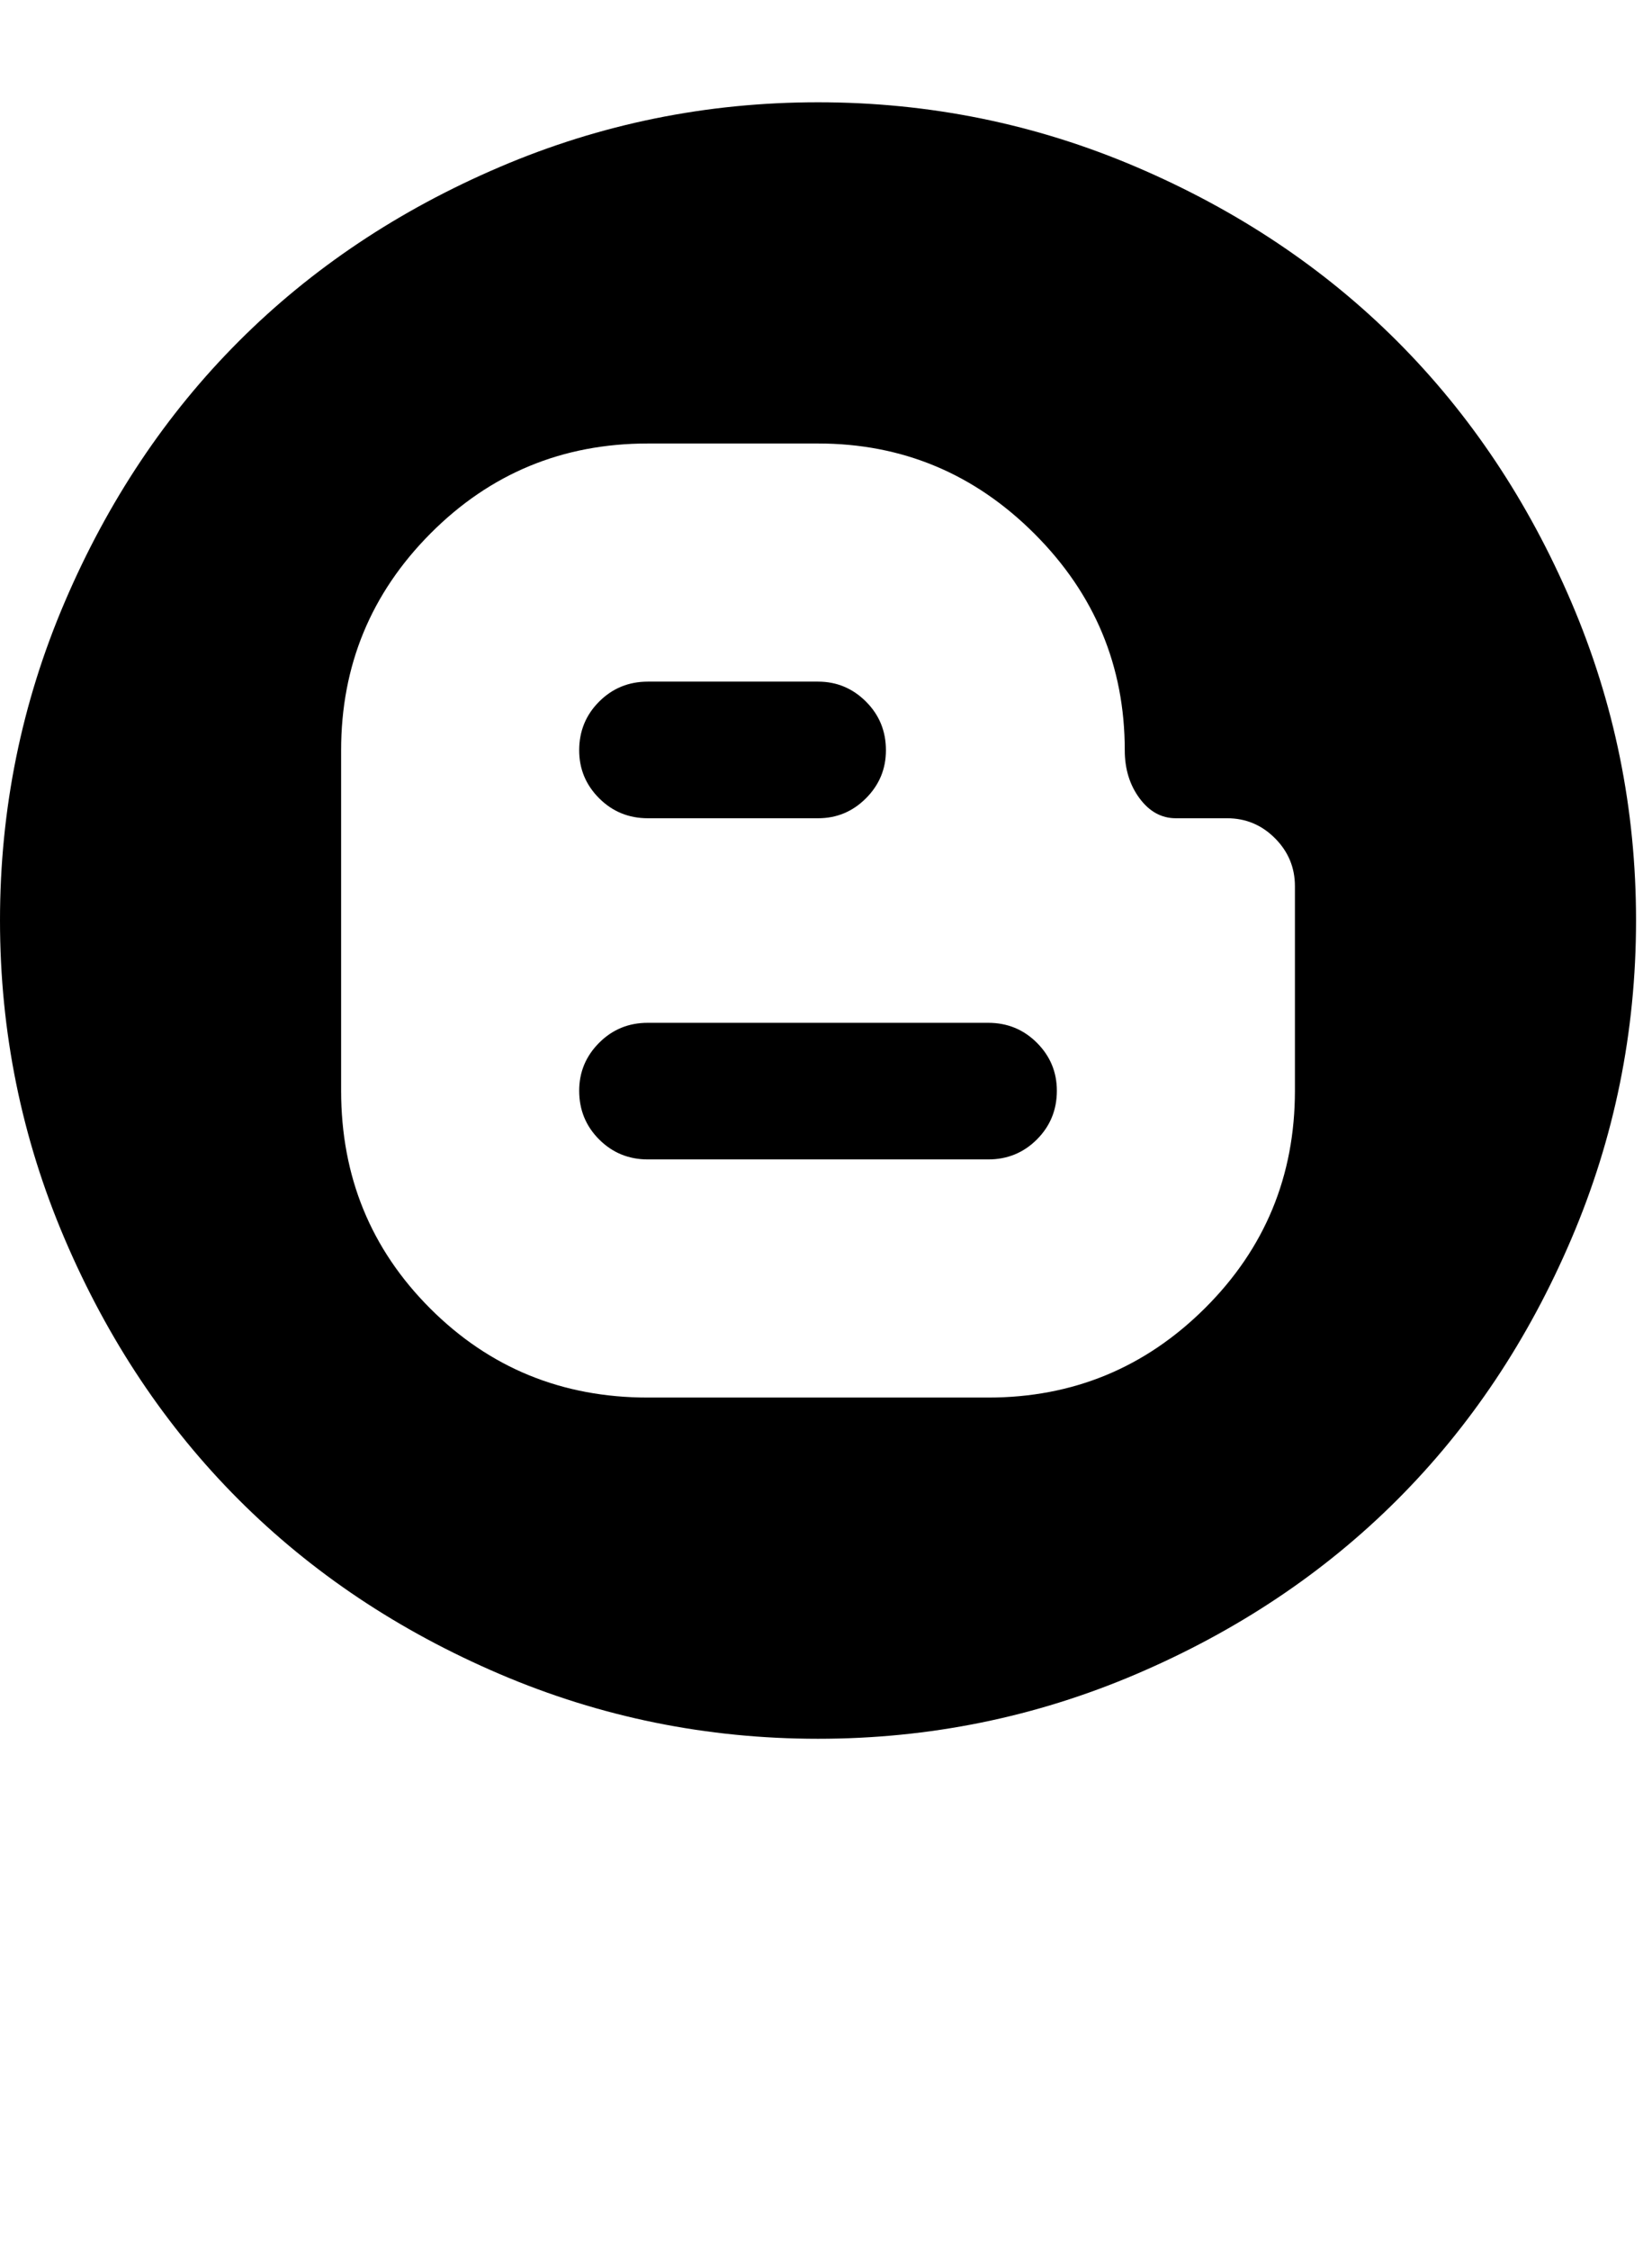 <?xml version="1.0" encoding="utf-8"?>
<!-- Generated by IcoMoon.io -->
<!DOCTYPE svg PUBLIC "-//W3C//DTD SVG 1.1//EN" "http://www.w3.org/Graphics/SVG/1.1/DTD/svg11.dtd">
<svg version="1.1" xmlns="http://www.w3.org/2000/svg" xmlns:xlink="http://www.w3.org/1999/xlink" width="47" height="64" viewBox="0 0 47 64">
	<path d="M23.273 2.909q4.75 0 9.057 1.841t7.42 4.955 4.955 7.42 1.841 9.057-1.841 9.057-4.955 7.42-7.42 4.955-9.057 1.841-9.057-1.841-7.42-4.955-4.955-7.42-1.841-9.057 1.841-9.057 4.955-7.42 7.42-4.955 9.057-1.841zM36.841 31.023v-5.818q0-0.795-0.568-1.364t-1.364-0.568h-1.455q-0.614 0-1.034-0.568t-0.42-1.364q0-3.591-2.568-6.159t-6.159-2.568h-4.841q-3.636 0-6.182 2.557t-2.545 6.17v9.682q0 3.659 2.534 6.193t6.193 2.534h9.682q3.614 0 6.17-2.545t2.557-6.182zM28.114 29.091q0.818 0 1.386 0.568t0.568 1.364q0 0.818-0.568 1.386t-1.386 0.568h-9.682q-0.818 0-1.386-0.568t-0.568-1.386q0-0.795 0.568-1.364t1.386-0.568h9.682zM18.432 23.273q-0.818 0-1.386-0.568t-0.568-1.364q0-0.818 0.568-1.386t1.386-0.568h4.841q0.795 0 1.364 0.568t0.568 1.386q0 0.795-0.568 1.364t-1.364 0.568h-4.841z" />
</svg>
